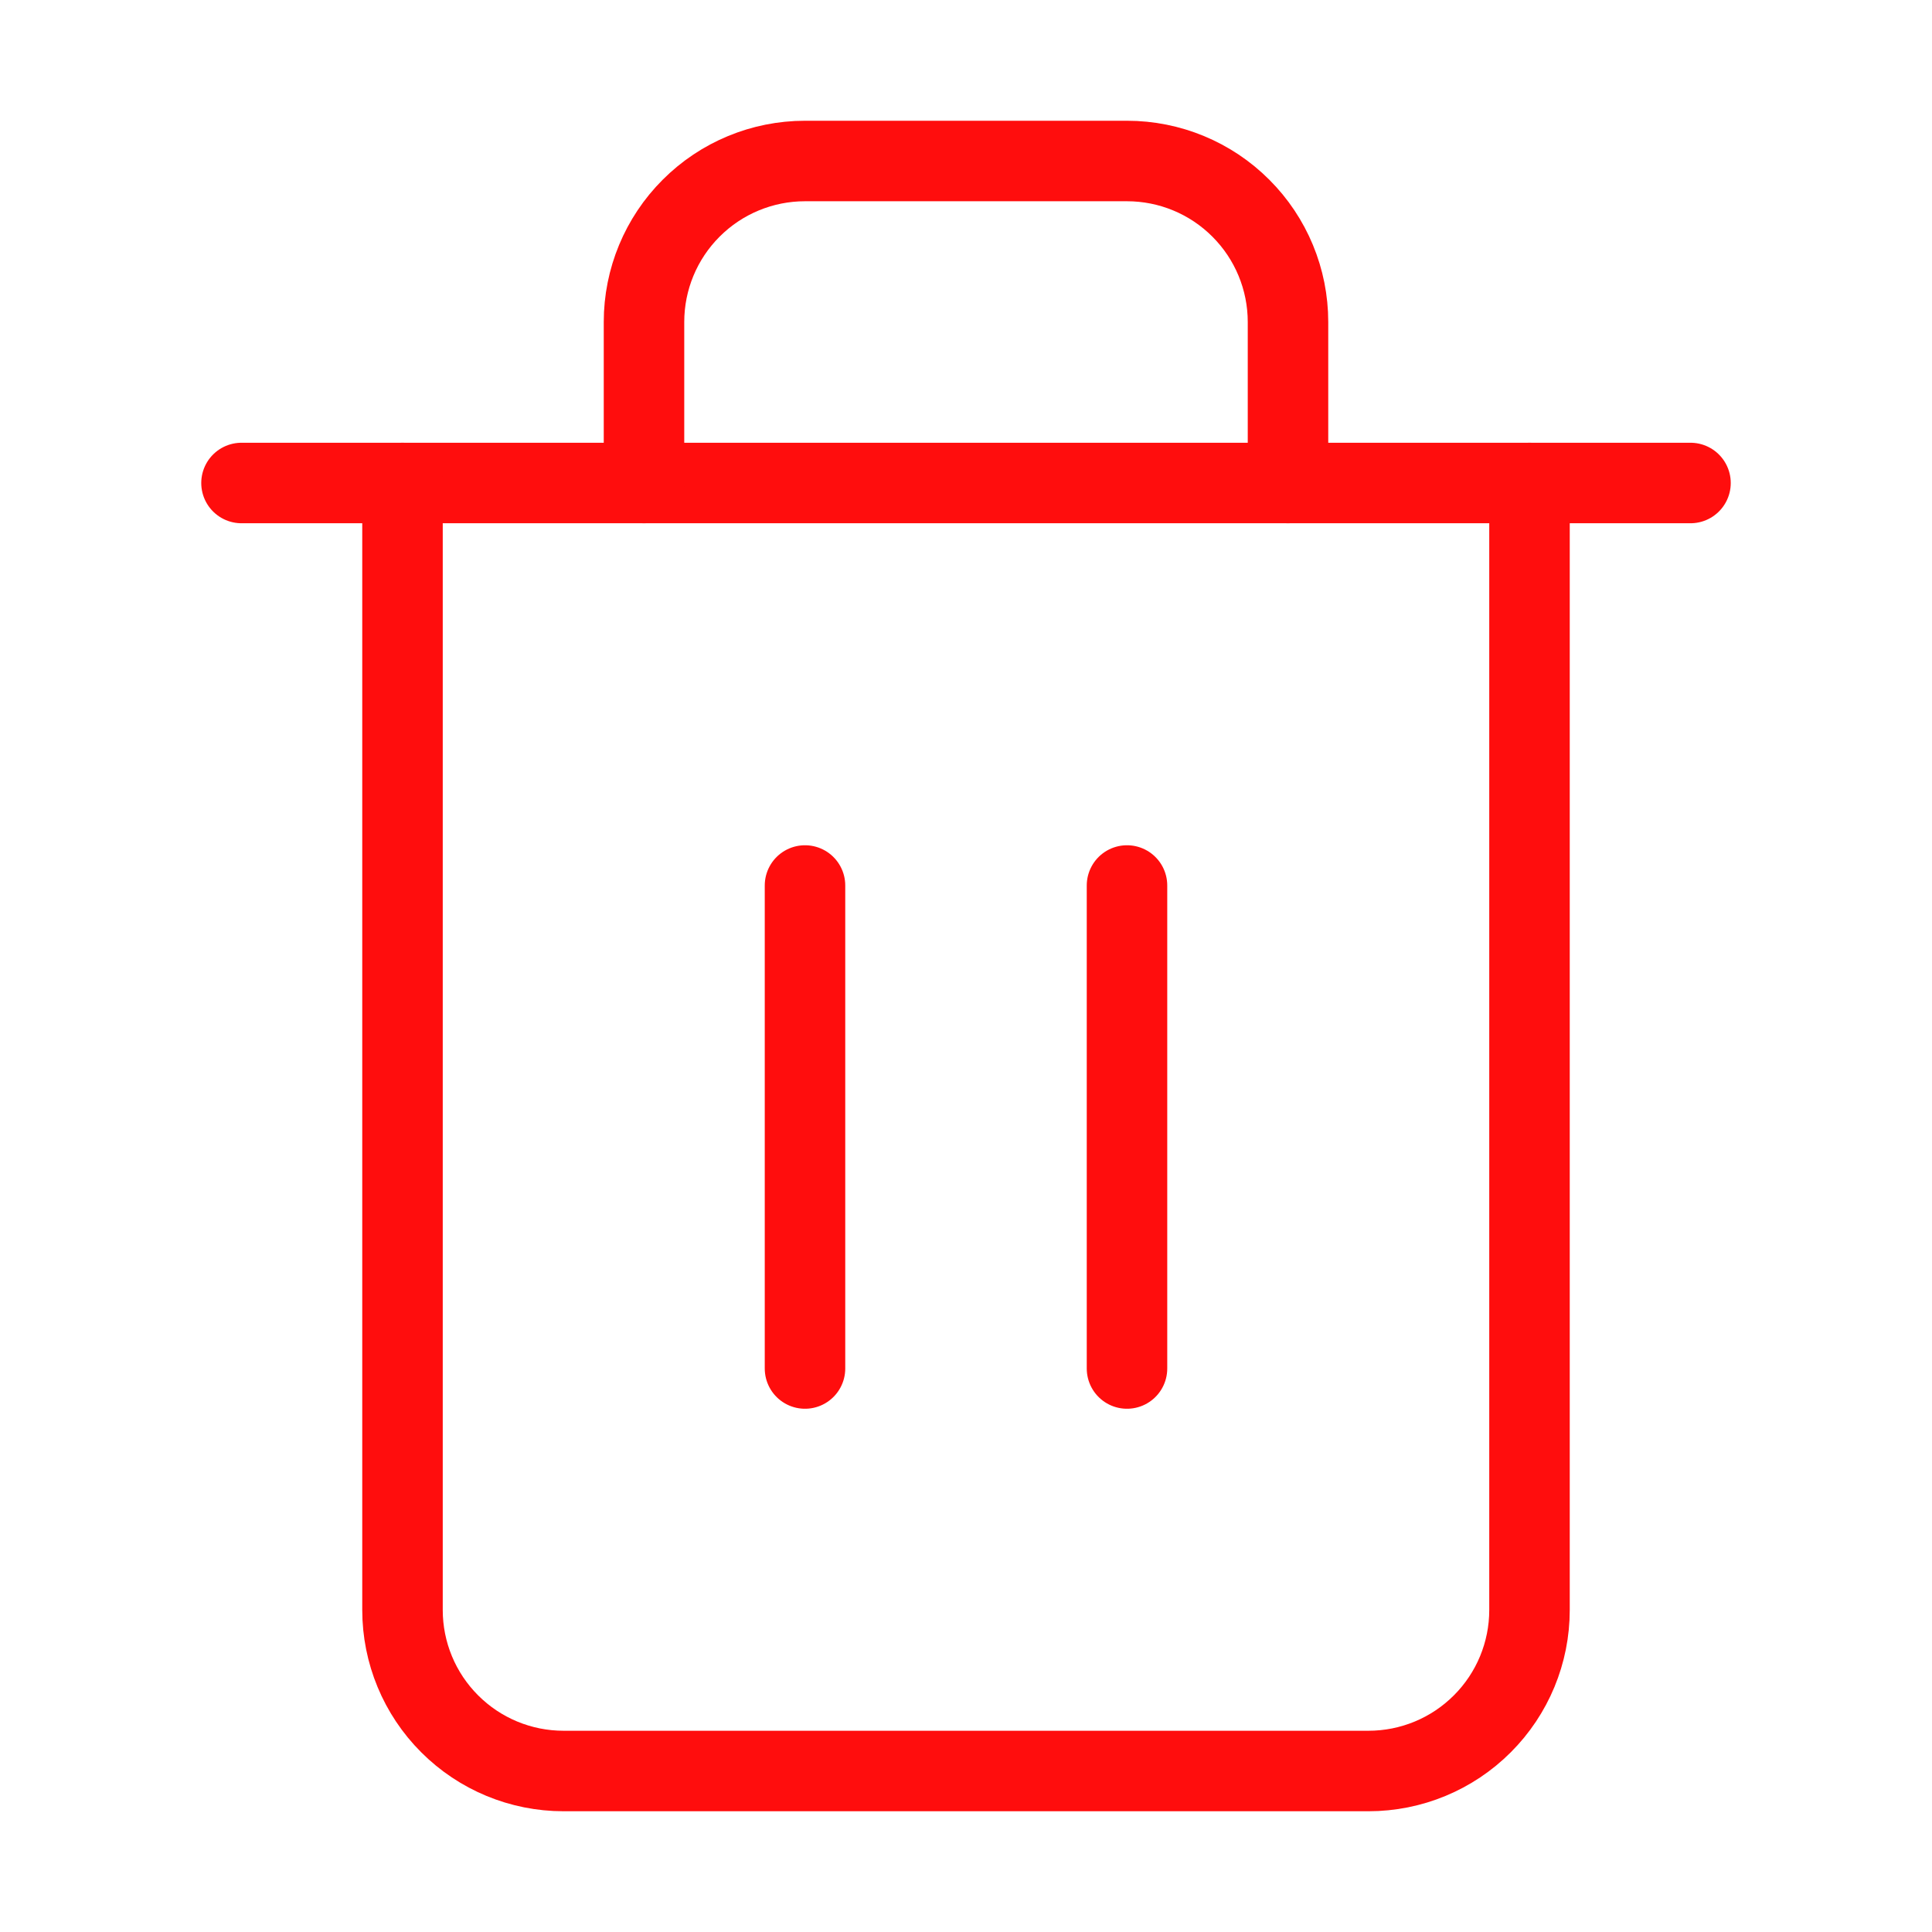 <svg width="48" height="48" viewBox="0 0 48 48" fill="none" xmlns="http://www.w3.org/2000/svg">
<path d="M6 12H10H42" stroke="#FF0D0D" stroke-width="2" stroke-linecap="round" stroke-linejoin="round"/>
<path d="M38 12V40C38 41.061 37.579 42.078 36.828 42.828C36.078 43.579 35.061 44 34 44H14C12.939 44 11.922 43.579 11.172 42.828C10.421 42.078 10 41.061 10 40V12M16 12V8C16 6.939 16.421 5.922 17.172 5.172C17.922 4.421 18.939 4 20 4H28C29.061 4 30.078 4.421 30.828 5.172C31.579 5.922 32 6.939 32 8V12" stroke="#FF0D0D" stroke-width="2" stroke-linecap="round" stroke-linejoin="round"/>
<path d="M20 22V34" stroke="#FF0D0D" stroke-width="2" stroke-linecap="round" stroke-linejoin="round"/>
<path d="M28 22V34" stroke="#FF0D0D" stroke-width="2" stroke-linecap="round" stroke-linejoin="round"/>
</svg>
